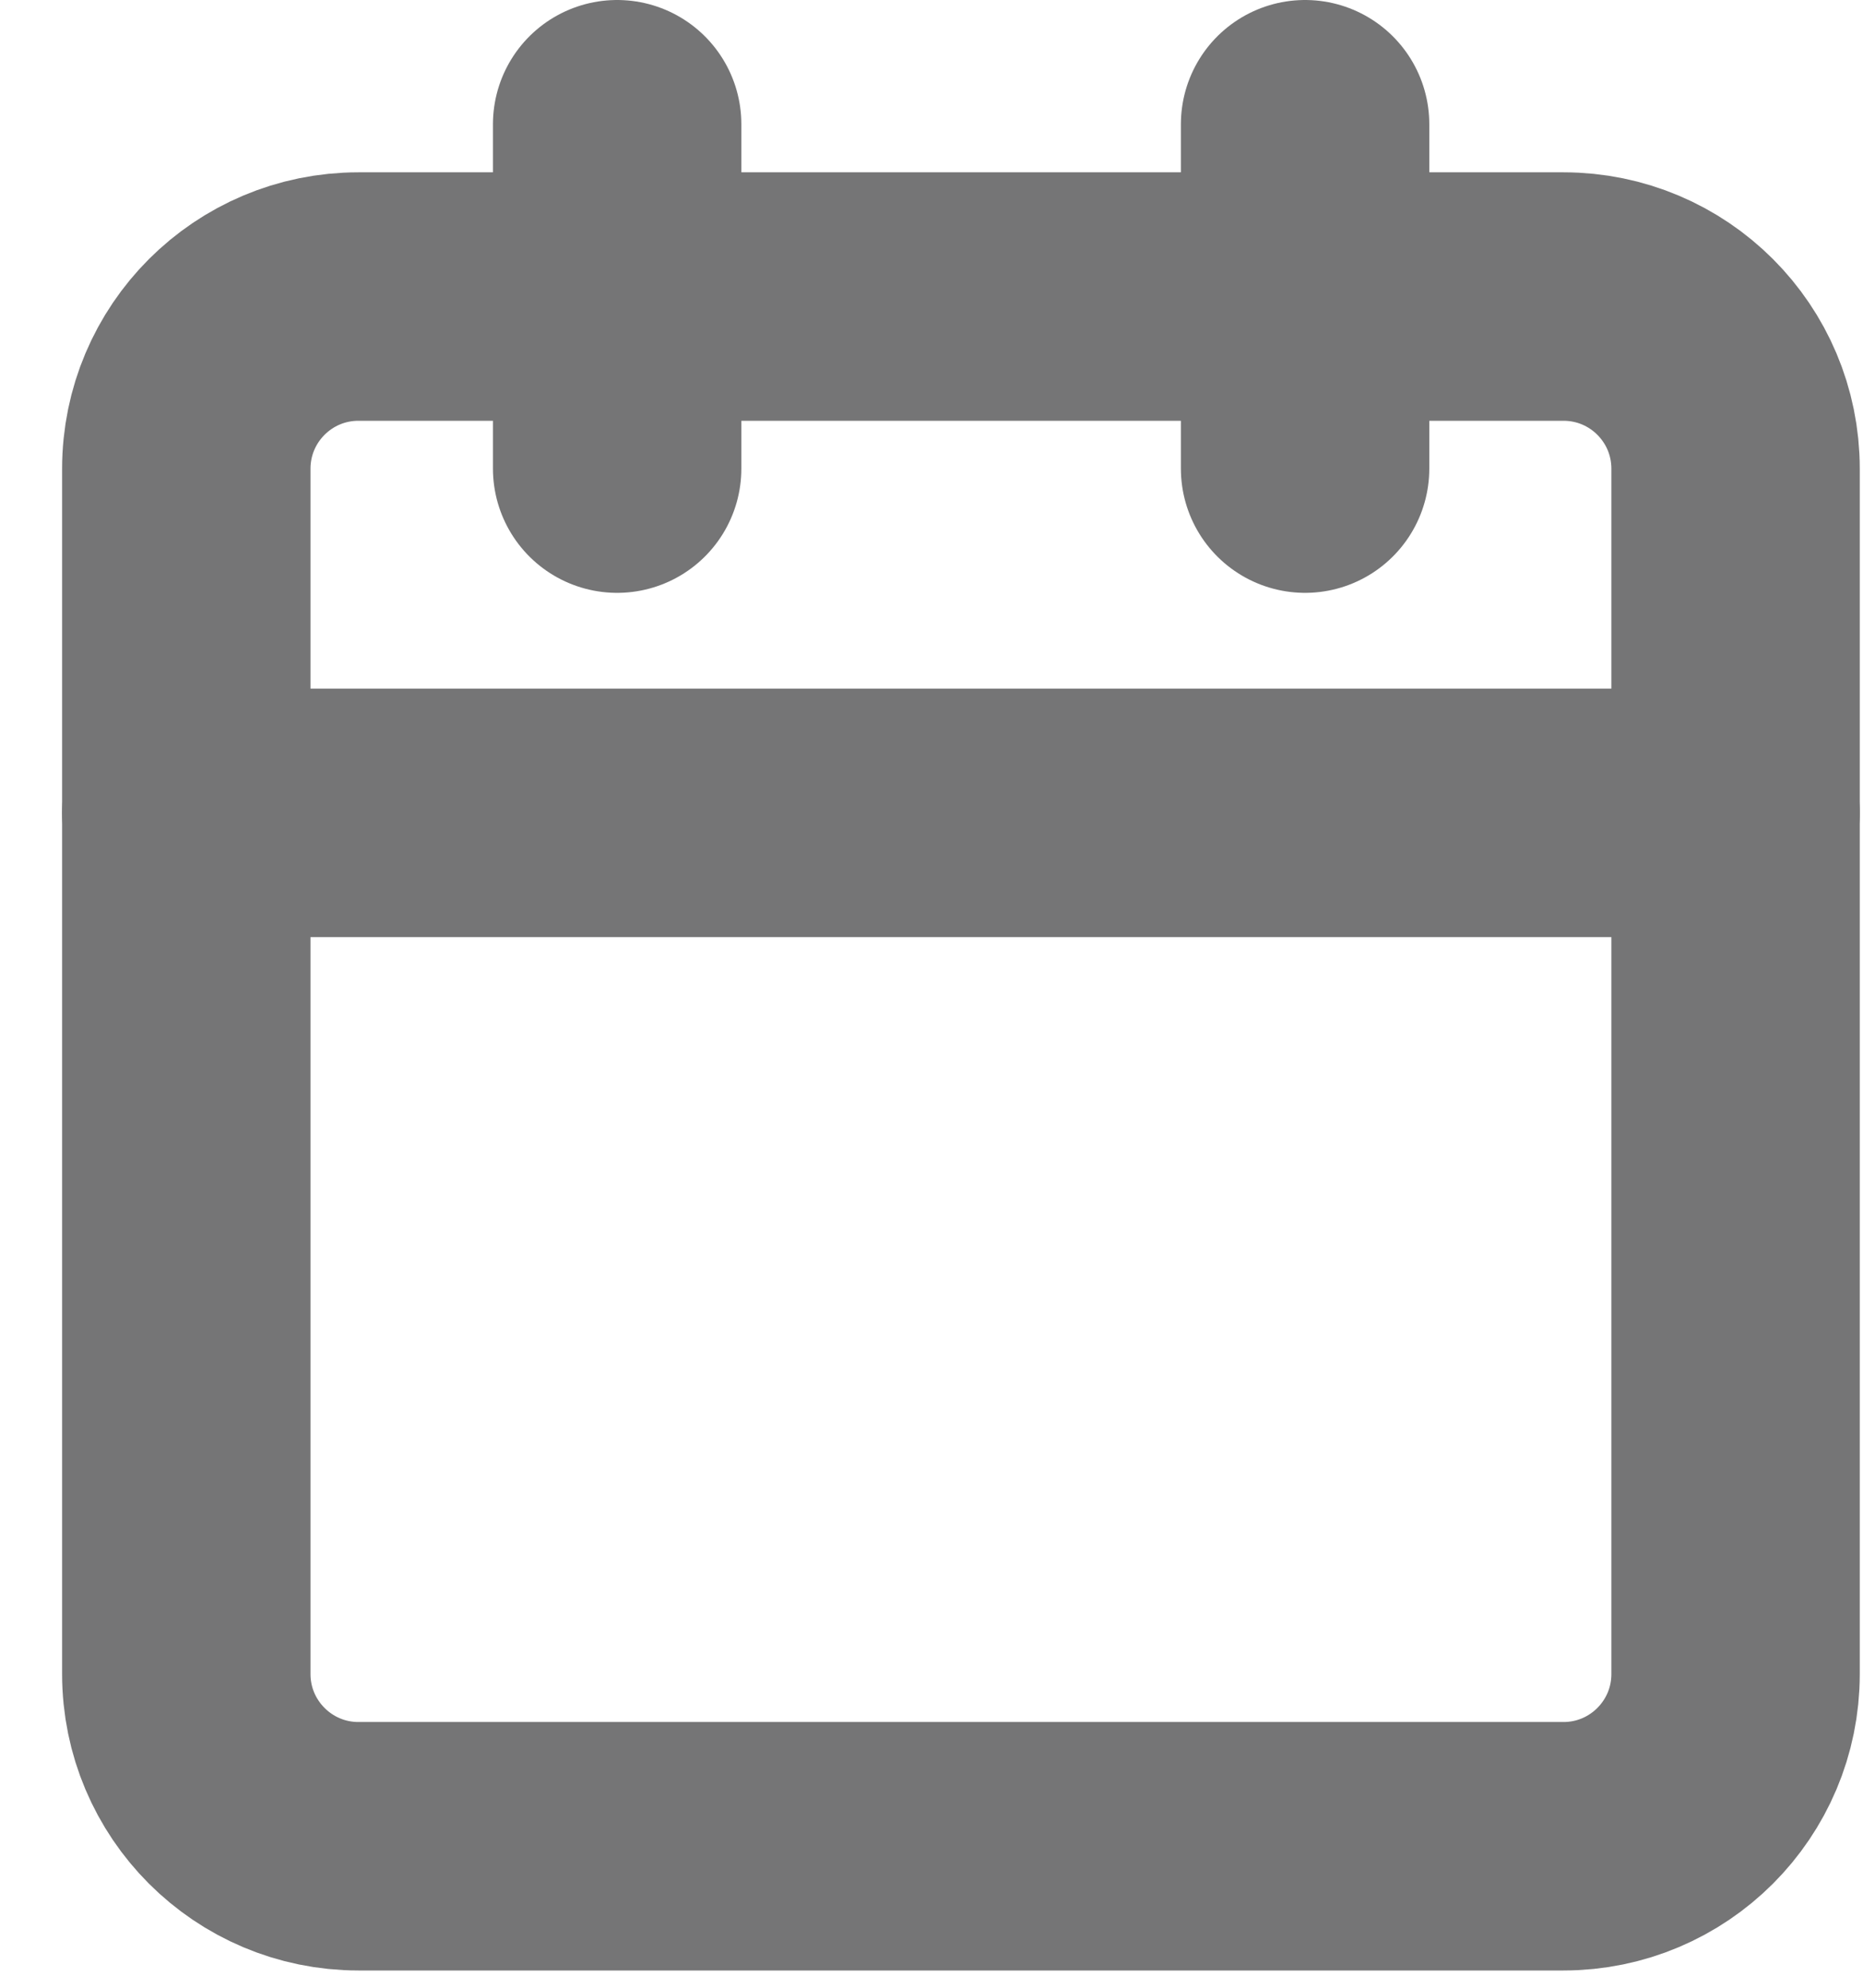 <svg width="15" height="16" viewBox="0 0 15 16" fill="none" xmlns="http://www.w3.org/2000/svg">
<path d="M12.588 2.387H2.886C2.121 2.387 1.5 3.007 1.5 3.773V13.475C1.5 14.24 2.121 14.861 2.886 14.861H12.588C13.354 14.861 13.974 14.24 13.974 13.475V3.773C13.974 3.007 13.354 2.387 12.588 2.387Z" stroke="#757576" stroke-width="2" stroke-linecap="round" stroke-linejoin="round"/>
<path d="M10.508 1V3.772" stroke="#757576" stroke-width="2" stroke-linecap="round" stroke-linejoin="round"/>
<path d="M4.969 1V3.772" stroke="#757576" stroke-width="2" stroke-linecap="round" stroke-linejoin="round"/>
<path d="M1.5 6.543H13.974" stroke="#757576" stroke-width="2" stroke-linecap="round" stroke-linejoin="round"/>
</svg>
